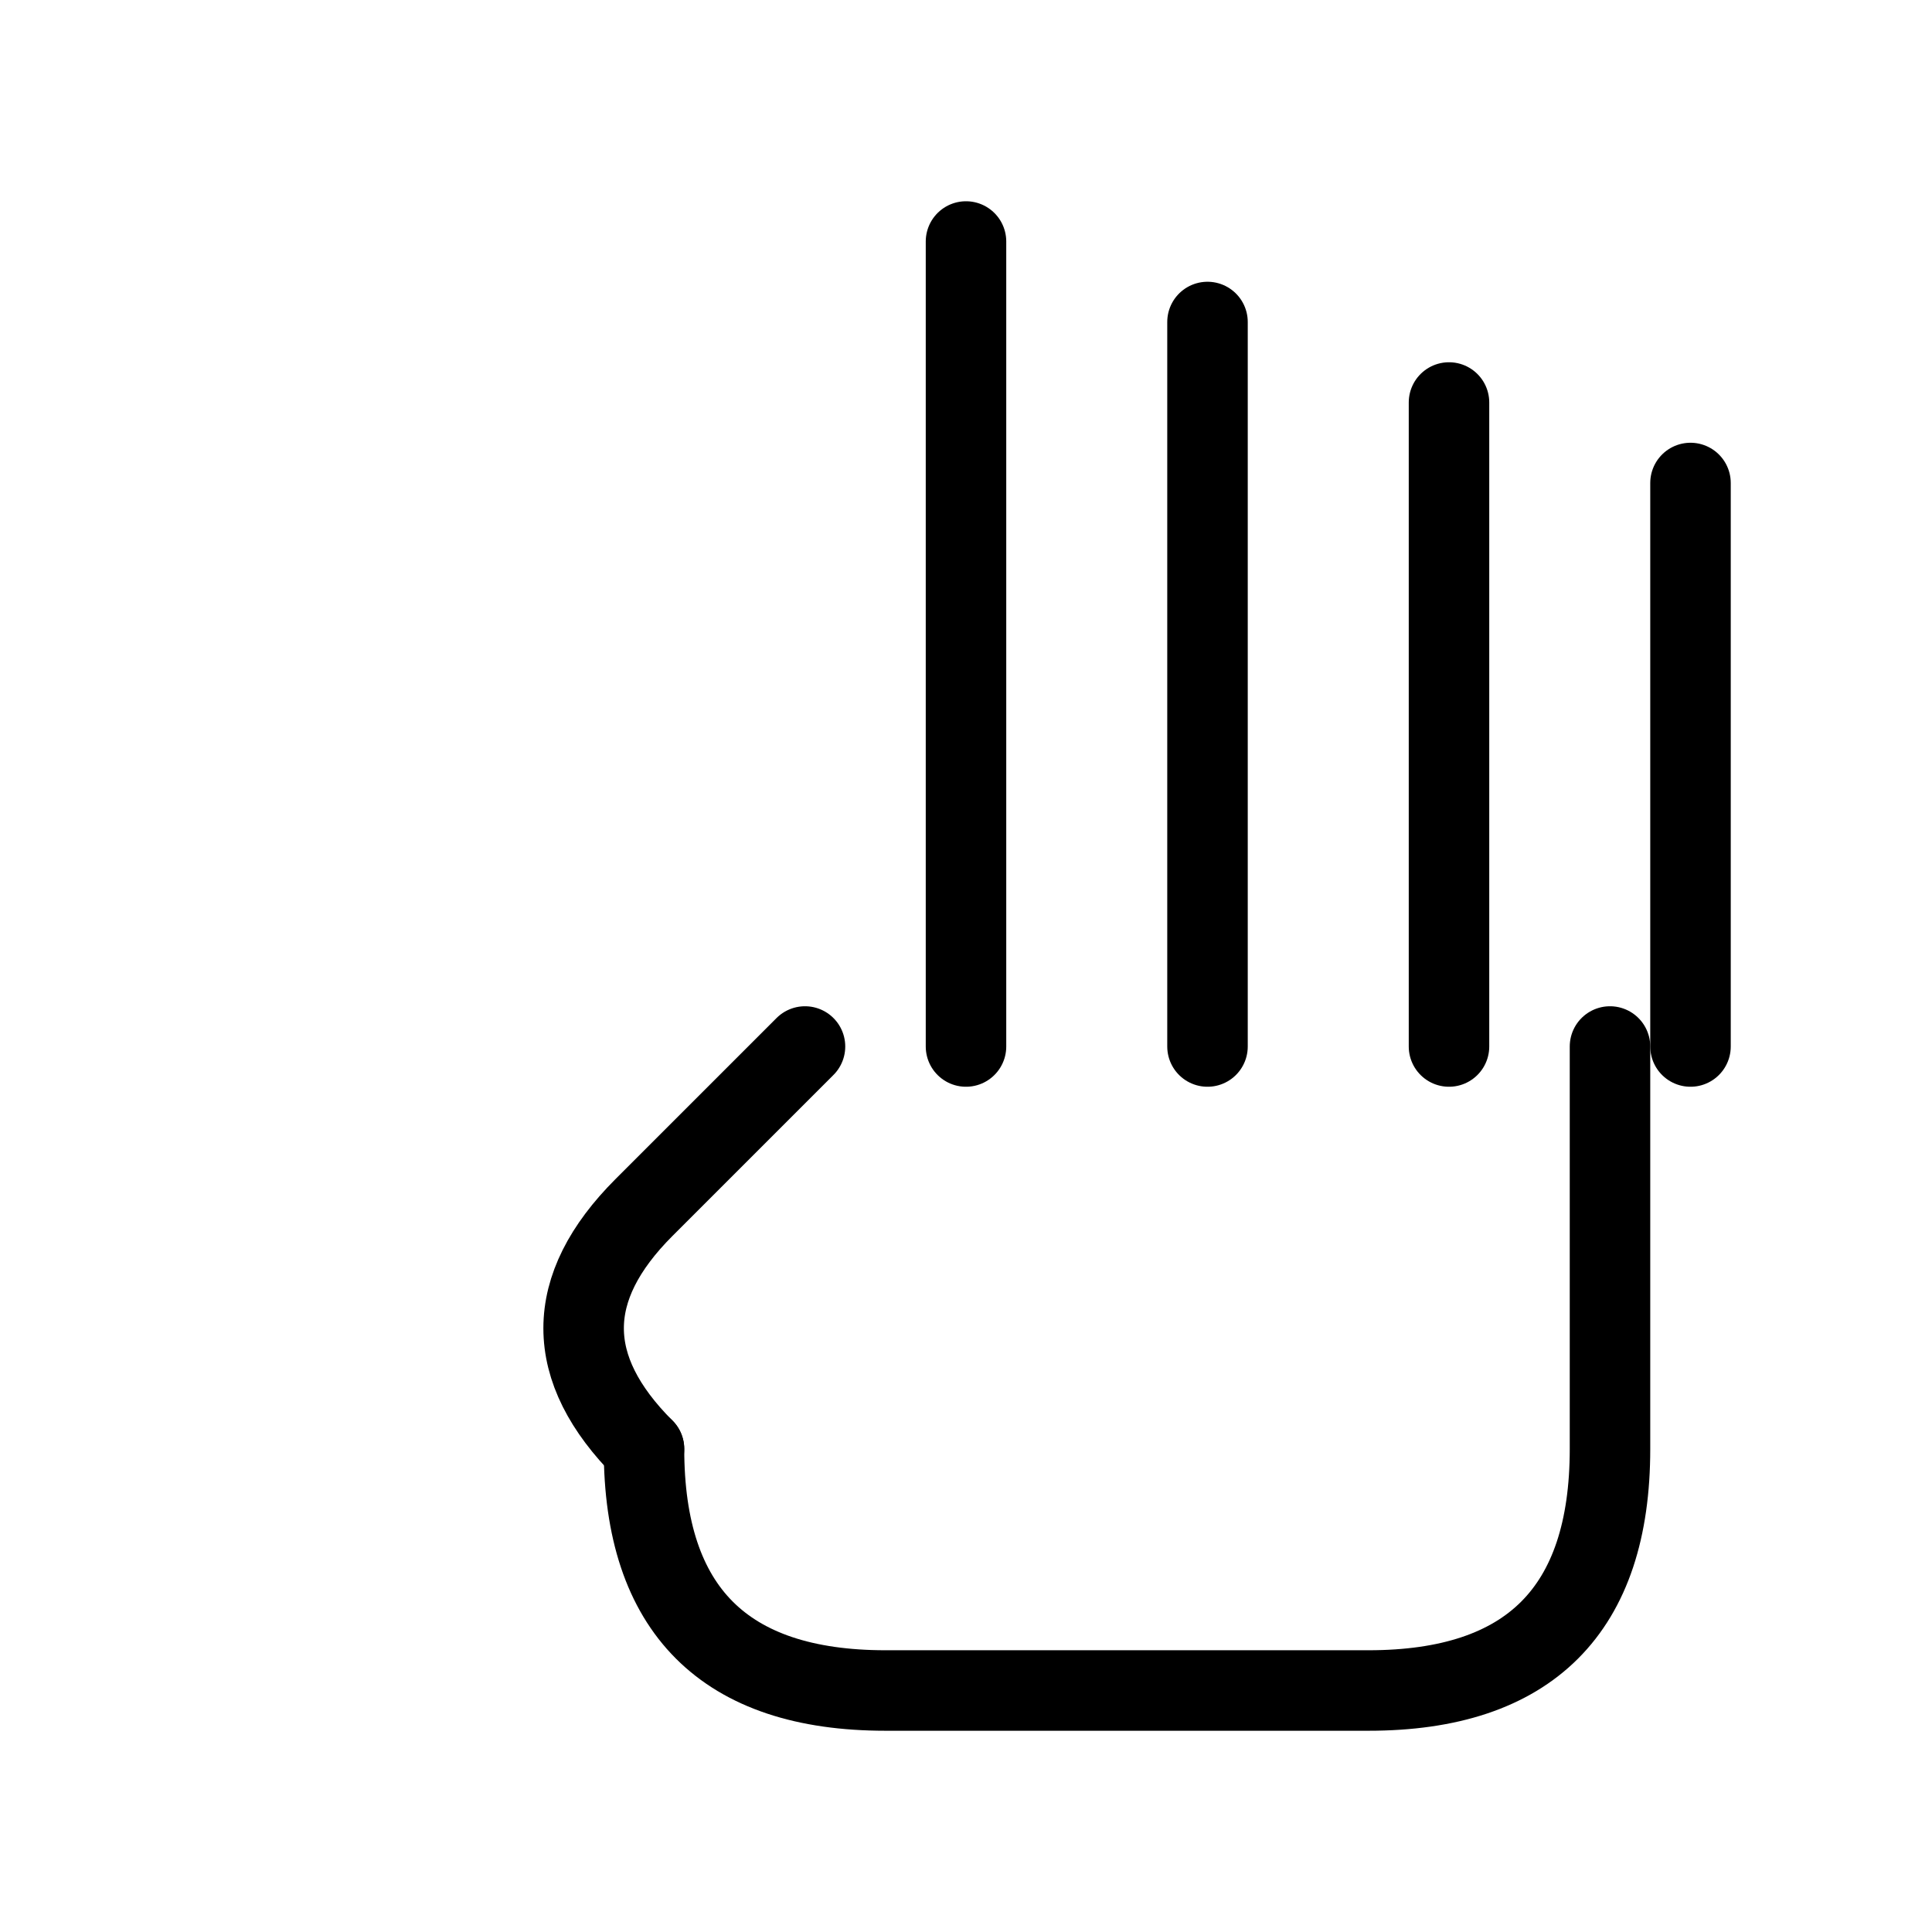 <svg xmlns="http://www.w3.org/2000/svg" viewBox="0 0 24 24" fill="none">
  <g stroke="#000000" stroke-width="1" stroke-linecap="round" stroke-linejoin="round">
    <!-- Simple hand outline -->
    <path d="M8 18c0 2 1 3 3 3h6c2 0 3-1 3-3v-5"/>
    <!-- Thumb -->
    <path d="M8 18c-1-1-1-2 0-3l2-2"/>
    <!-- Four fingers -->
    <path d="M12 3v10"/>
    <path d="M15 4v9"/>
    <path d="M18 5v8"/>
    <path d="M21 6v7"/>
  </g>
</svg>